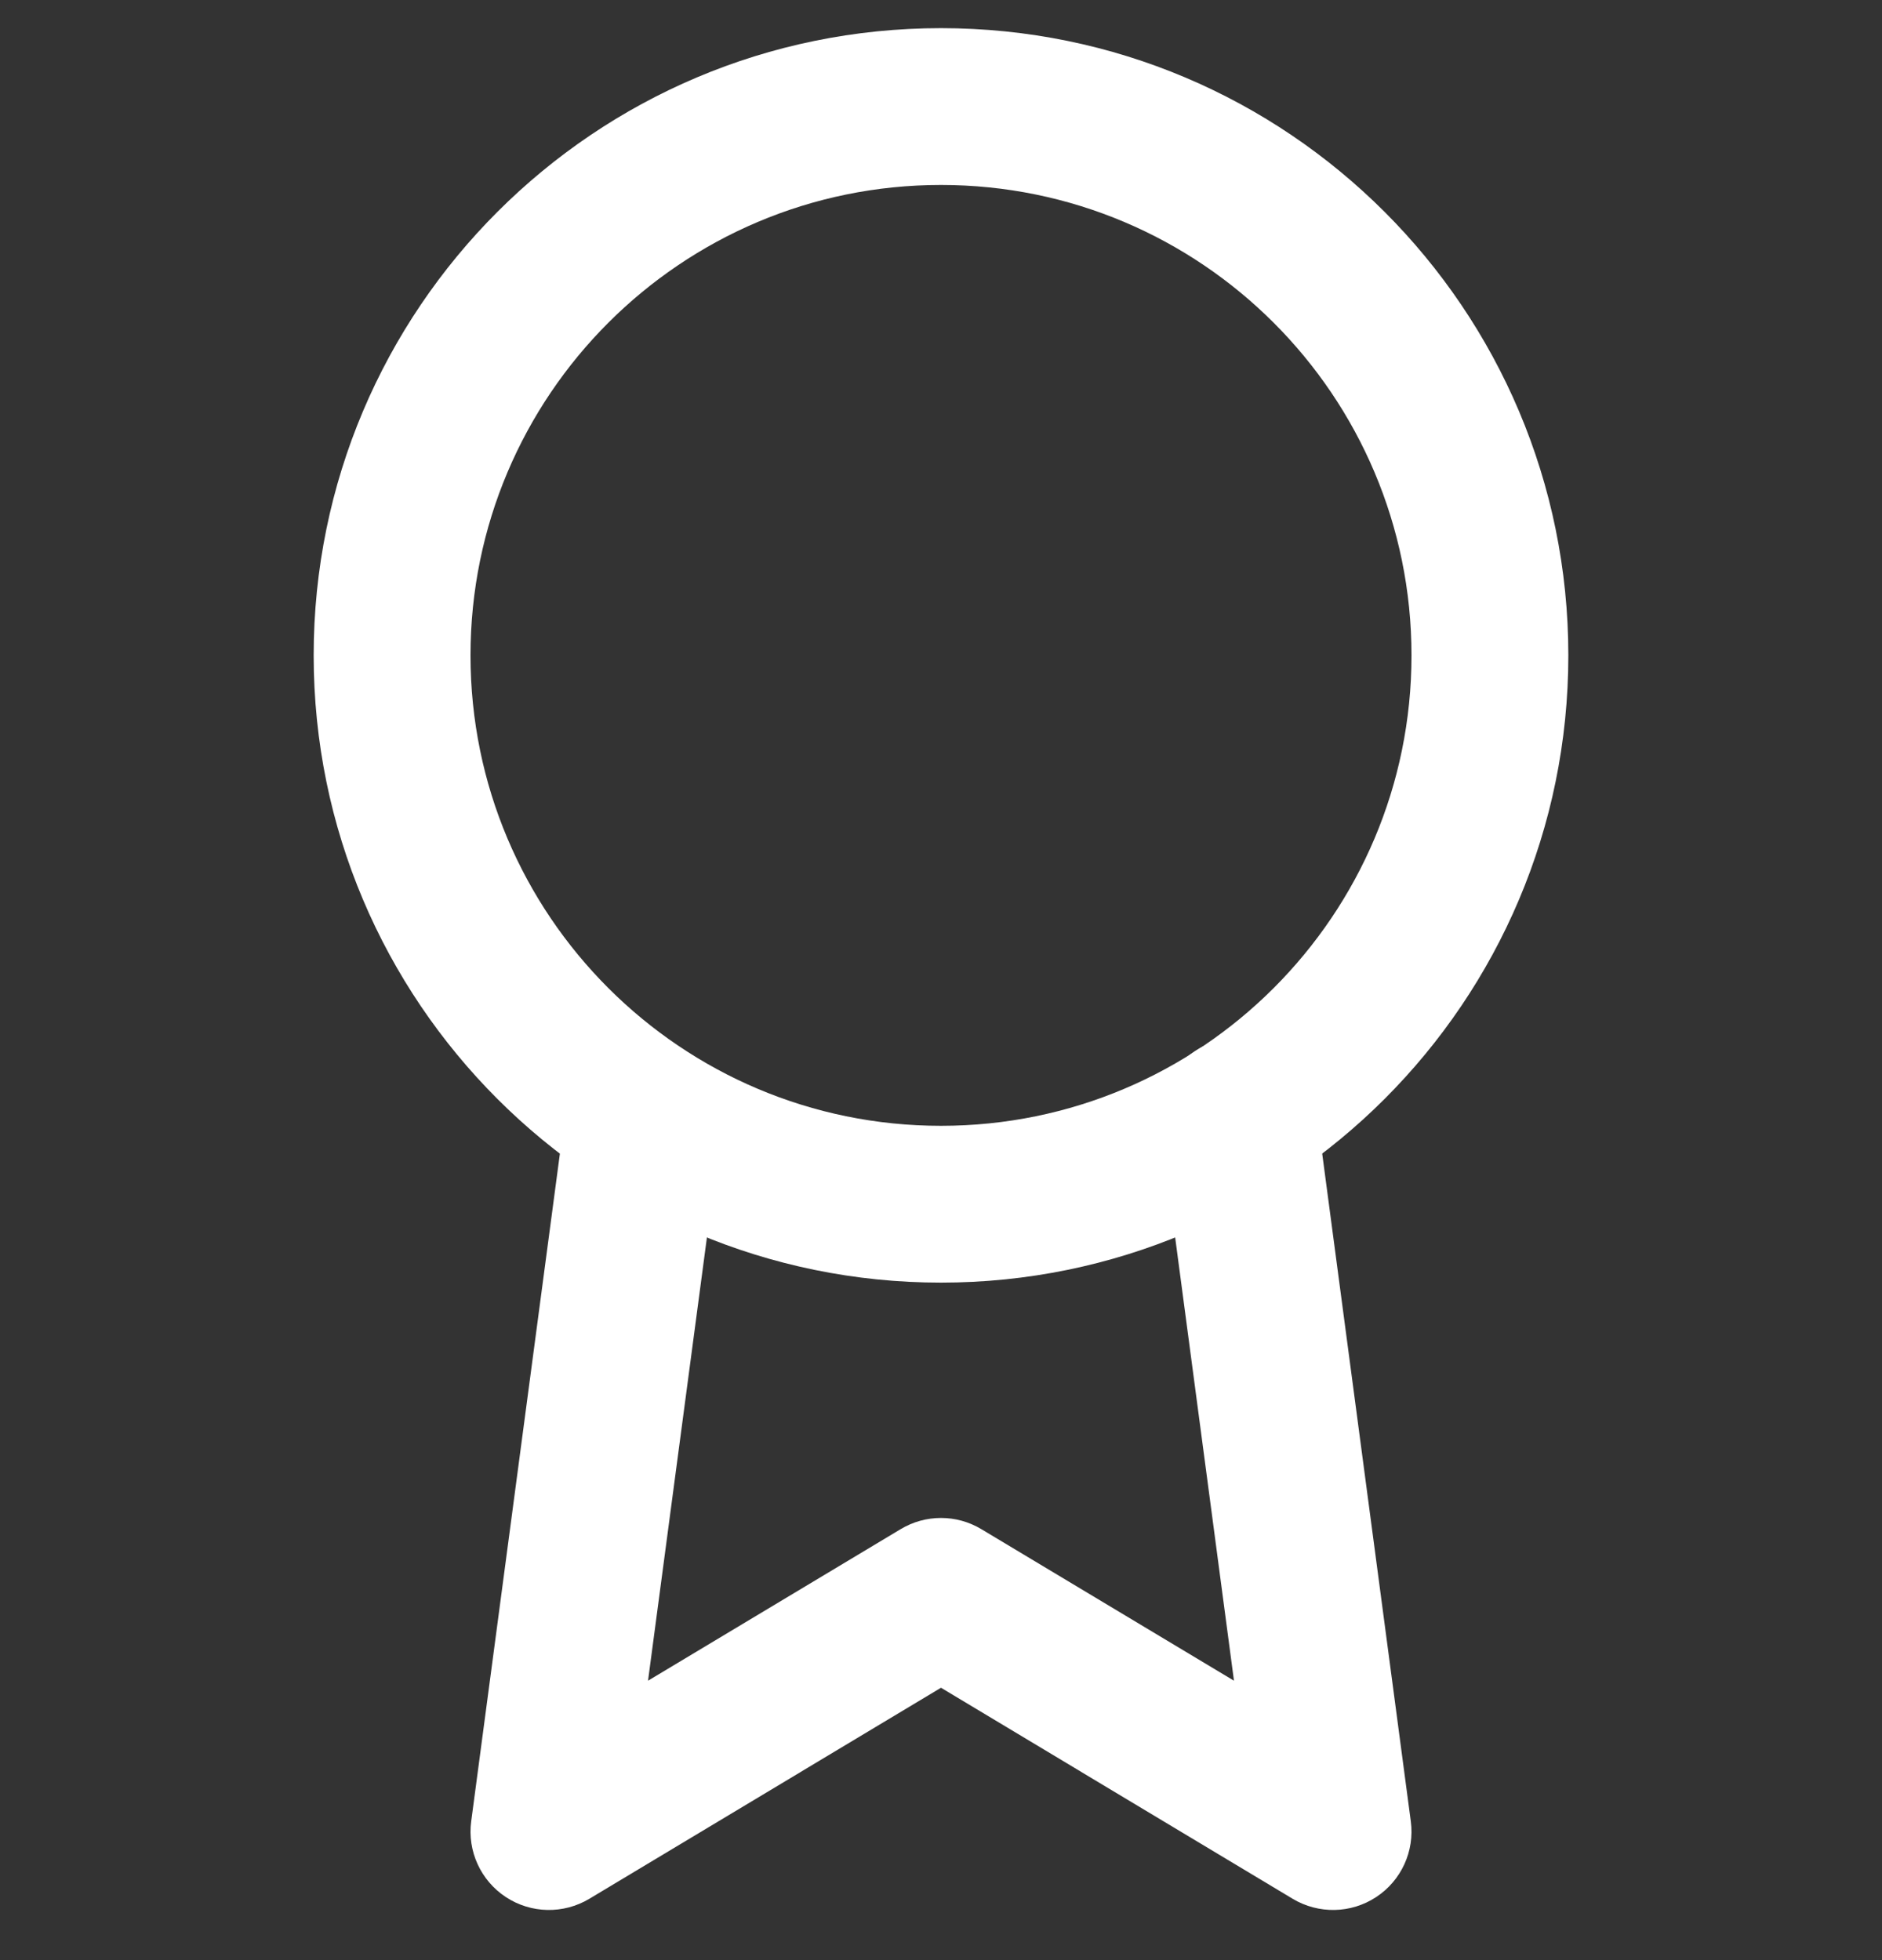 <svg width="24" height="25" viewBox="0 0 24 25" fill="none" xmlns="http://www.w3.org/2000/svg">
<rect x="0" y="0" width="24" height="25" fill="#333333" stroke="none"/>
<g clip-path="url(#clip0_65_1020)">
<path fill-rule="evenodd" clip-rule="evenodd" d="M12 2.359C8.686 2.359 6 5.046 6 8.359C6 11.673 8.686 14.359 12 14.359C15.314 14.359 18 11.673 18 8.359C18 5.046 15.314 2.359 12 2.359ZM4 8.359C4 3.941 7.582 0.359 12 0.359C16.418 0.359 20 3.941 20 8.359C20 12.778 16.418 16.359 12 16.359C7.582 16.359 4 12.778 4 8.359Z" fill="white"/>
<path fill-rule="evenodd" clip-rule="evenodd" d="M15.659 13.249C16.206 13.176 16.709 13.561 16.781 14.109L17.991 23.229C18.042 23.61 17.87 23.985 17.549 24.196C17.228 24.407 16.815 24.415 16.485 24.218L12 21.526L7.515 24.218C7.185 24.415 6.772 24.407 6.451 24.196C6.13 23.985 5.958 23.609 6.009 23.229L7.219 14.119C7.291 13.571 7.794 13.186 8.342 13.259C8.889 13.332 9.274 13.835 9.201 14.382L8.264 21.436L11.486 19.503C11.802 19.313 12.198 19.313 12.514 19.503L15.736 21.436L14.799 14.372C14.726 13.824 15.111 13.322 15.659 13.249Z" fill="white"/>
</g>
<defs>
<clipPath id="clip0_65_1020">
<rect width="24" height="24" fill="white" transform="translate(0 0.359)"/>
</clipPath>
</defs>
</svg>
